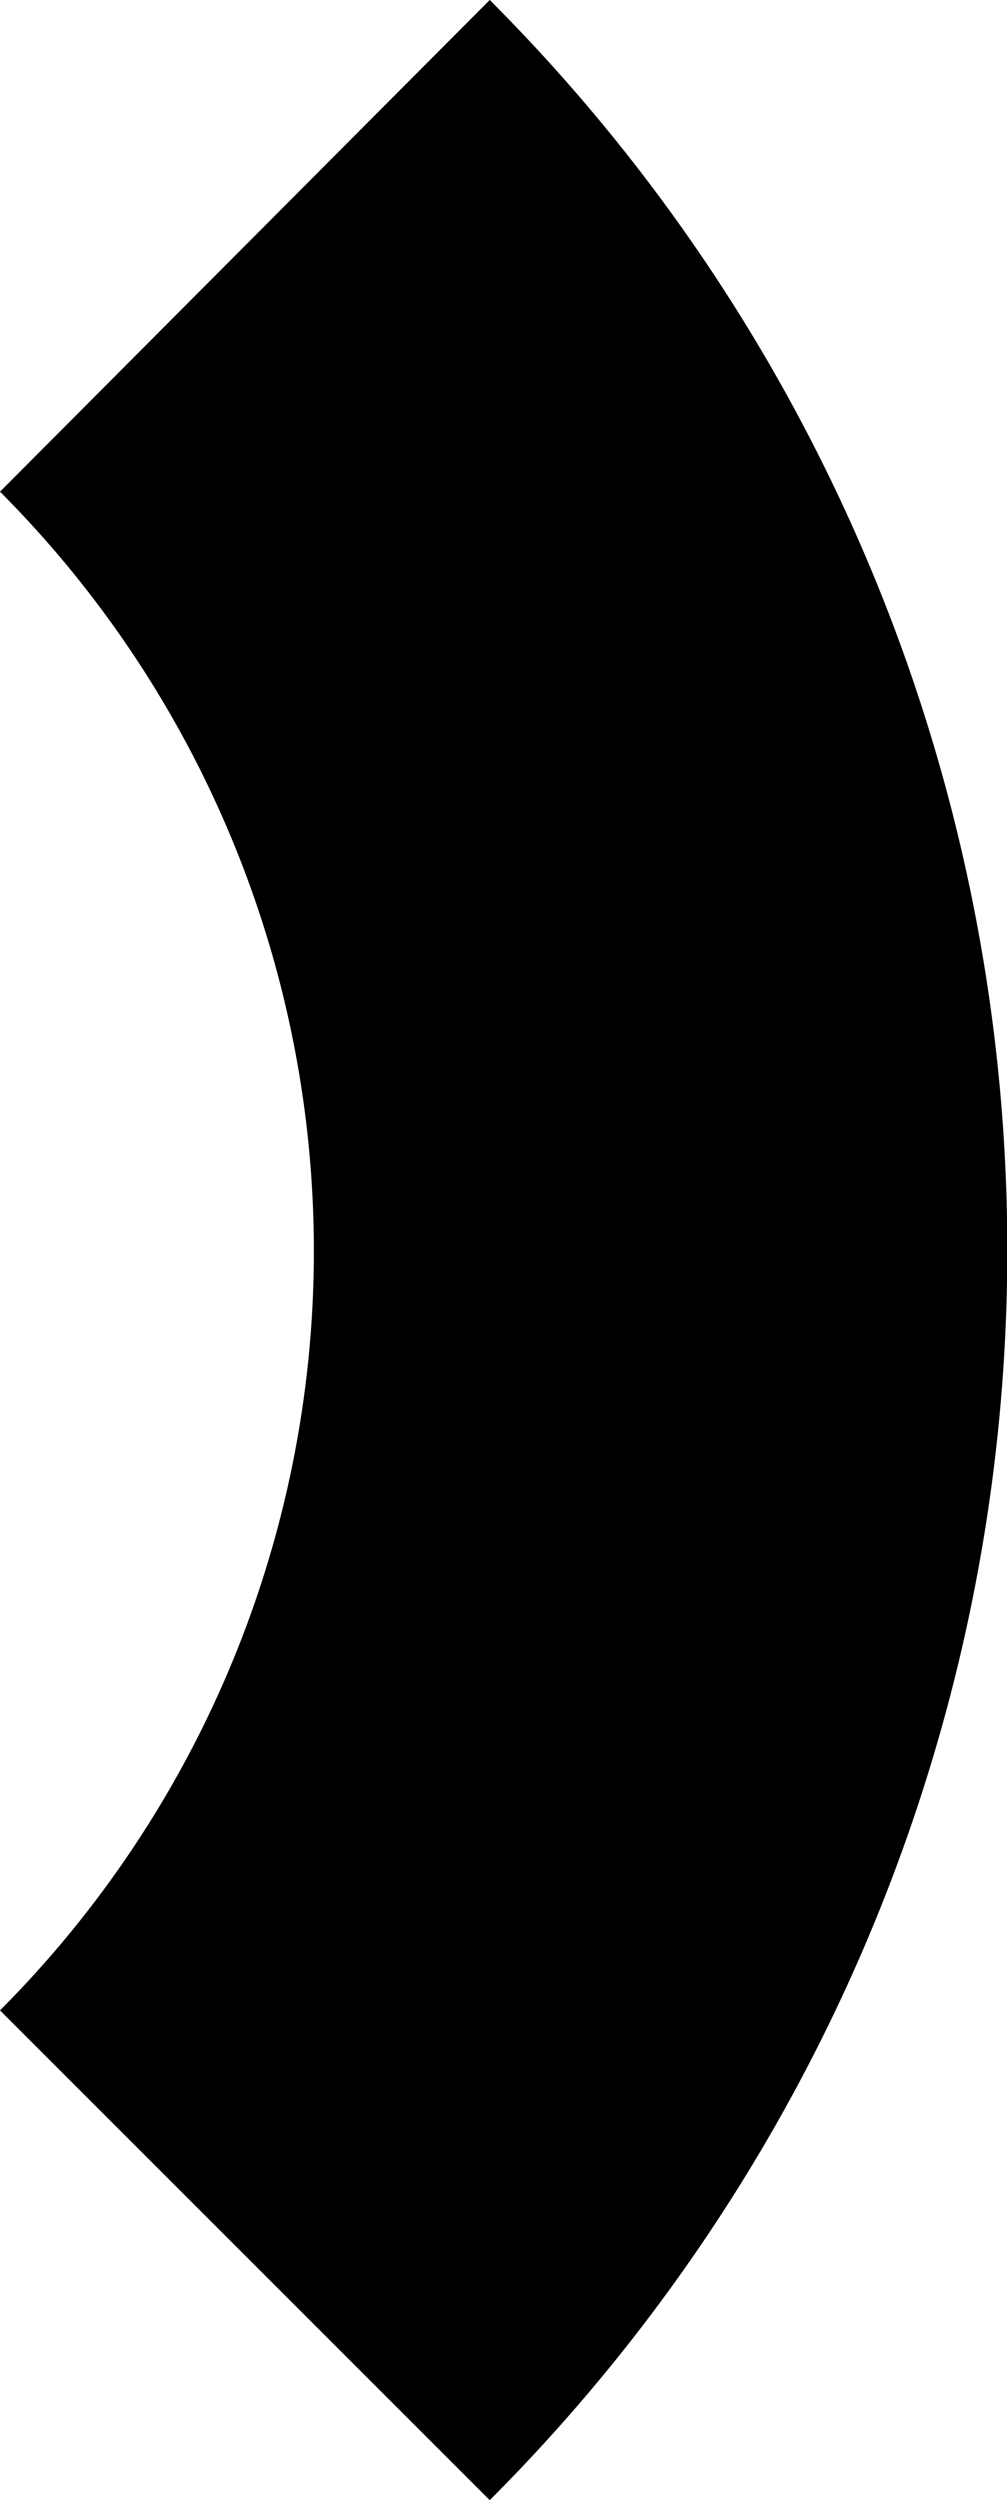 <svg xmlns="http://www.w3.org/2000/svg" width="10.61" height="26.34" viewBox="0 0 10.61 26.34"><path d="M27.67,20.42a18.63,18.63,0,0,1,0,26.34L22.51,41.6a11.33,11.33,0,0,0,0-16Z" transform="translate(-22.51 -20.42)" fill-rule="evenodd"/></svg>